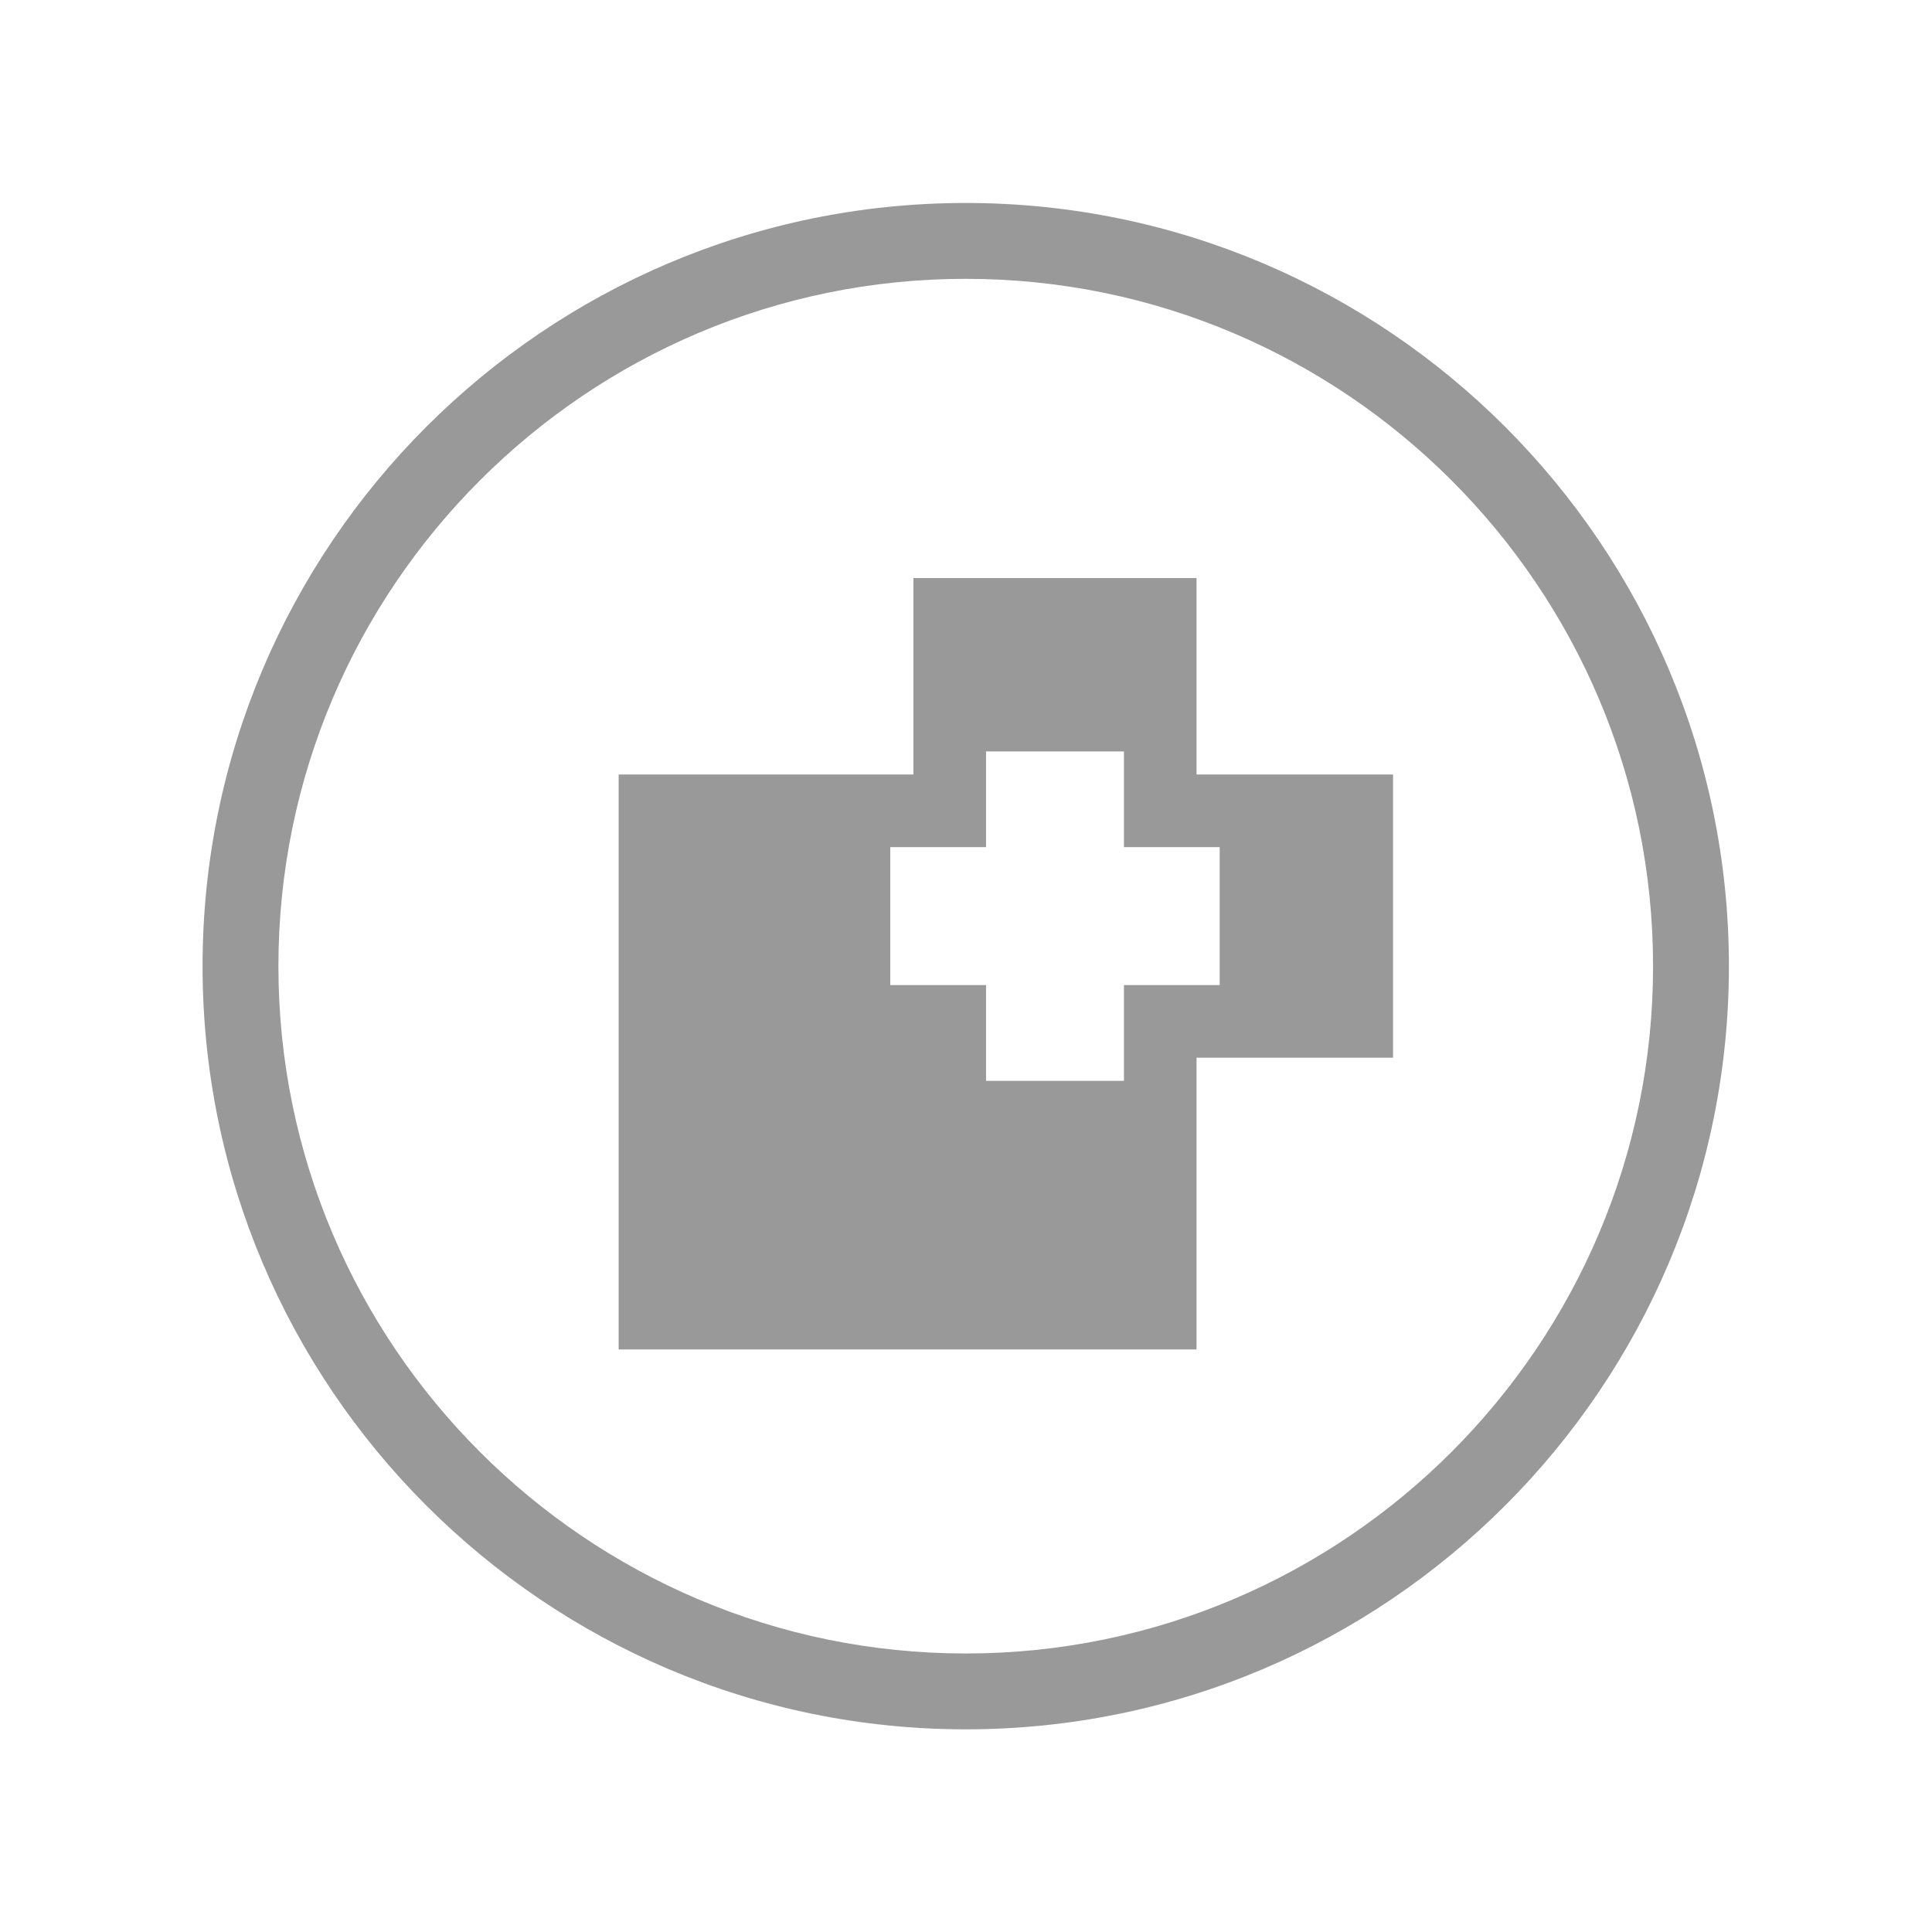 <?xml version="1.0" encoding="utf-8"?>
<!-- Generator: Adobe Illustrator 16.0.0, SVG Export Plug-In . SVG Version: 6.00 Build 0)  -->
<!DOCTYPE svg PUBLIC "-//W3C//DTD SVG 1.1//EN" "http://www.w3.org/Graphics/SVG/1.1/DTD/svg11.dtd">
<svg version="1.1" id="图层_1" xmlns="http://www.w3.org/2000/svg" xmlns:xlink="http://www.w3.org/1999/xlink" x="0px" y="0px"
	 width="1024px" height="1024px" viewBox="0 0 1024 1024" enable-background="new 0 0 1024 1024" xml:space="preserve">
<g>
	<path fill="#999999" d="M511.862,916.583c-223.047,0-404.5-181.453-404.5-404.481c0-223.047,181.453-404.52,404.5-404.52
		c223.047,0,404.5,181.473,404.5,404.52C916.362,735.13,734.909,916.583,511.862,916.583z M511.862,147.783
		c-200.866,0-364.299,163.433-364.299,364.319c0,200.867,163.433,364.28,364.299,364.28s364.299-163.413,364.299-364.28
		C876.161,311.216,712.729,147.783,511.862,147.783z"/>
</g>
<g>
	<path fill="#999999" d="M634.191,410.501V306.388H484.126v104.113H379.973h-52.076v304.744h306.294v-50.486V560.606h104.153
		V410.501H634.191z M646.46,522.113h-50.741v50.761h-73.1v-50.761h-50.761v-73.119h50.761v-50.722h73.1v50.722h50.741V522.113z"/>
</g>
</svg>
